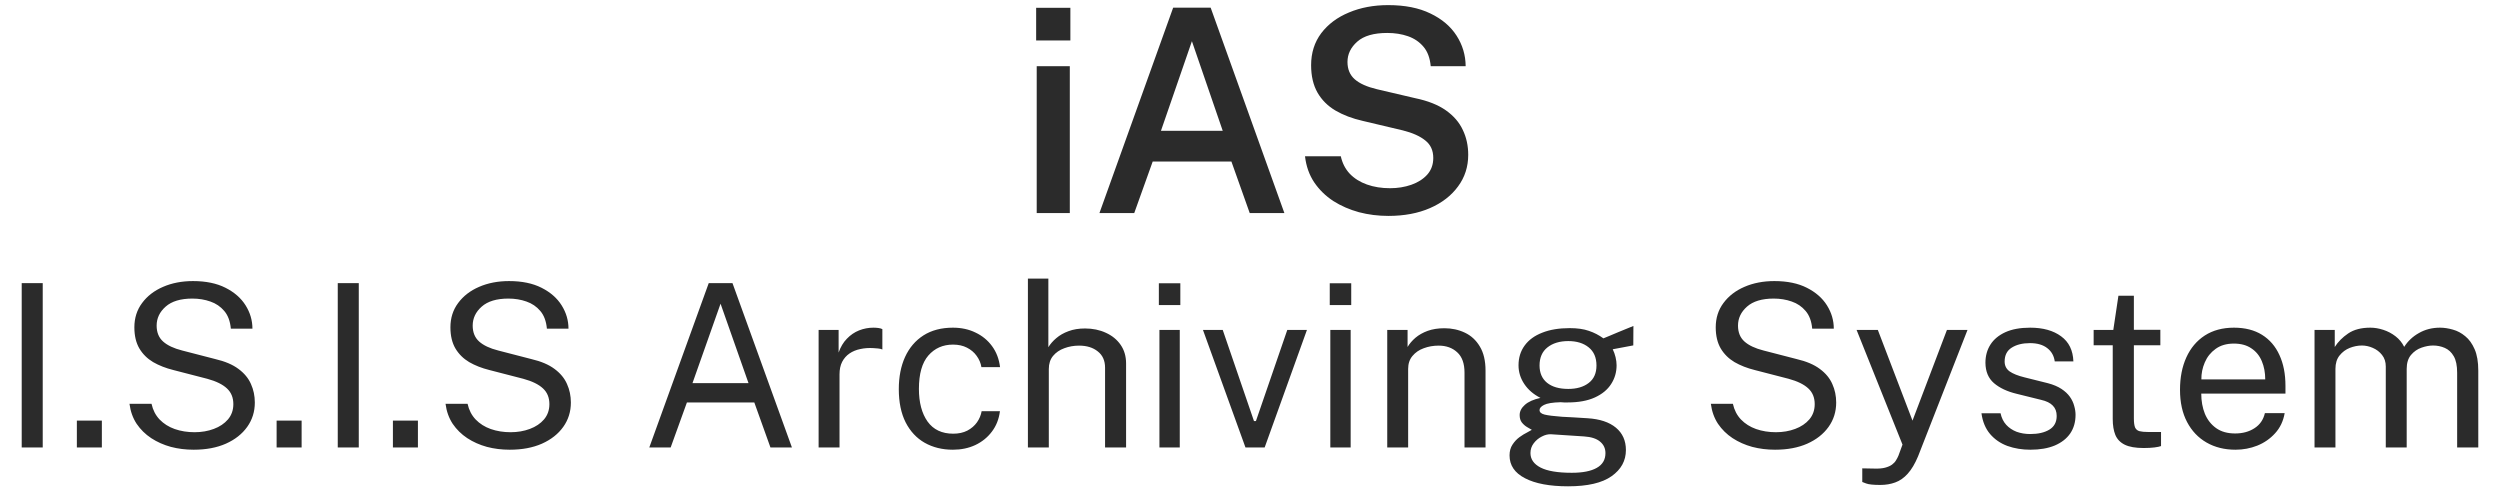 <svg width="352" height="69" viewBox="0 0 352 69" fill="none" xmlns="http://www.w3.org/2000/svg">
<path d="M145.969 30V9.32H150.629V30H145.969ZM145.889 5.7V1.1H150.709V5.7H145.889ZM154.801 30L165.181 1.08H170.461L180.841 30H175.961L173.381 22.74H162.301L159.701 30H154.801ZM163.461 18.42H172.161L167.821 5.8L163.461 18.42ZM195.485 30.4C194.045 30.4 192.665 30.227 191.345 29.88C190.025 29.52 188.819 28.993 187.725 28.3C186.645 27.593 185.752 26.72 185.045 25.68C184.339 24.627 183.905 23.4 183.745 22H188.785C188.999 22.973 189.419 23.793 190.045 24.46C190.685 25.127 191.492 25.633 192.465 25.98C193.439 26.327 194.525 26.5 195.725 26.5C196.792 26.5 197.785 26.34 198.705 26.02C199.625 25.7 200.372 25.227 200.945 24.6C201.519 23.96 201.805 23.173 201.805 22.24C201.805 21.187 201.432 20.367 200.685 19.78C199.952 19.18 198.899 18.707 197.525 18.36L191.865 17.02C190.399 16.687 189.119 16.2 188.025 15.56C186.945 14.92 186.105 14.08 185.505 13.04C184.905 11.987 184.605 10.7 184.605 9.18C184.605 7.447 185.079 5.947 186.025 4.68C186.985 3.413 188.285 2.44 189.925 1.76C191.565 1.067 193.412 0.72 195.465 0.72C197.812 0.72 199.792 1.113 201.405 1.9C203.019 2.673 204.245 3.713 205.085 5.02C205.925 6.327 206.352 7.76 206.365 9.32H201.445C201.339 8.16 200.999 7.247 200.425 6.58C199.852 5.9 199.125 5.407 198.245 5.1C197.365 4.793 196.392 4.64 195.325 4.64C193.432 4.64 192.025 5.047 191.105 5.86C190.185 6.673 189.725 7.627 189.725 8.72C189.725 9.747 190.065 10.56 190.745 11.16C191.425 11.76 192.465 12.227 193.865 12.56L199.245 13.82C201.045 14.193 202.492 14.767 203.585 15.54C204.679 16.313 205.472 17.233 205.965 18.3C206.472 19.353 206.725 20.52 206.725 21.8C206.725 23.48 206.245 24.967 205.285 26.26C204.339 27.553 203.025 28.567 201.345 29.3C199.665 30.033 197.712 30.4 195.485 30.4Z" fill="#2B2B2B"/>
<path d="M3.056 63V39.864H6.016V63H3.056ZM10.822 63V59.224H14.342V63H10.822ZM27.271 63.32C26.14 63.32 25.068 63.187 24.055 62.92C23.042 62.643 22.119 62.232 21.287 61.688C20.466 61.144 19.783 60.472 19.239 59.672C18.706 58.861 18.37 57.923 18.231 56.856H21.335C21.527 57.731 21.906 58.467 22.471 59.064C23.047 59.661 23.756 60.109 24.599 60.408C25.452 60.707 26.386 60.856 27.399 60.856C28.38 60.856 29.282 60.701 30.103 60.392C30.935 60.083 31.602 59.635 32.103 59.048C32.604 58.451 32.855 57.736 32.855 56.904C32.855 55.987 32.556 55.251 31.959 54.696C31.362 54.131 30.439 53.677 29.191 53.336L24.423 52.104C23.346 51.837 22.391 51.464 21.559 50.984C20.738 50.493 20.092 49.853 19.623 49.064C19.154 48.264 18.919 47.272 18.919 46.088C18.919 44.776 19.282 43.635 20.007 42.664C20.732 41.683 21.714 40.925 22.951 40.392C24.199 39.848 25.607 39.576 27.175 39.576C28.988 39.576 30.514 39.891 31.751 40.52C32.999 41.149 33.943 41.976 34.583 43C35.223 44.024 35.543 45.117 35.543 46.28H32.503C32.407 45.224 32.098 44.392 31.575 43.784C31.052 43.165 30.402 42.723 29.623 42.456C28.844 42.179 27.996 42.04 27.079 42.04C25.426 42.04 24.172 42.419 23.319 43.176C22.476 43.923 22.055 44.813 22.055 45.848C22.055 46.797 22.359 47.544 22.967 48.088C23.575 48.632 24.471 49.053 25.655 49.352L30.295 50.552C31.671 50.872 32.764 51.336 33.575 51.944C34.396 52.552 34.983 53.261 35.335 54.072C35.698 54.872 35.879 55.741 35.879 56.68C35.879 57.96 35.522 59.101 34.807 60.104C34.092 61.107 33.09 61.896 31.799 62.472C30.519 63.037 29.01 63.32 27.271 63.32ZM38.947 63V59.224H42.468V63H38.947ZM47.556 63V39.864H50.516V63H47.556ZM55.322 63V59.224H58.843V63H55.322ZM71.771 63.32C70.64 63.32 69.568 63.187 68.555 62.92C67.542 62.643 66.619 62.232 65.787 61.688C64.966 61.144 64.283 60.472 63.739 59.672C63.206 58.861 62.87 57.923 62.731 56.856H65.835C66.027 57.731 66.406 58.467 66.971 59.064C67.547 59.661 68.256 60.109 69.099 60.408C69.952 60.707 70.886 60.856 71.899 60.856C72.88 60.856 73.782 60.701 74.603 60.392C75.435 60.083 76.102 59.635 76.603 59.048C77.104 58.451 77.355 57.736 77.355 56.904C77.355 55.987 77.056 55.251 76.459 54.696C75.862 54.131 74.939 53.677 73.691 53.336L68.923 52.104C67.846 51.837 66.891 51.464 66.059 50.984C65.238 50.493 64.592 49.853 64.123 49.064C63.654 48.264 63.419 47.272 63.419 46.088C63.419 44.776 63.782 43.635 64.507 42.664C65.232 41.683 66.214 40.925 67.451 40.392C68.699 39.848 70.107 39.576 71.675 39.576C73.488 39.576 75.014 39.891 76.251 40.52C77.499 41.149 78.443 41.976 79.083 43C79.723 44.024 80.043 45.117 80.043 46.28H77.003C76.907 45.224 76.598 44.392 76.075 43.784C75.552 43.165 74.902 42.723 74.123 42.456C73.344 42.179 72.496 42.04 71.579 42.04C69.926 42.04 68.672 42.419 67.819 43.176C66.976 43.923 66.555 44.813 66.555 45.848C66.555 46.797 66.859 47.544 67.467 48.088C68.075 48.632 68.971 49.053 70.155 49.352L74.795 50.552C76.171 50.872 77.264 51.336 78.075 51.944C78.896 52.552 79.483 53.261 79.835 54.072C80.198 54.872 80.379 55.741 80.379 56.68C80.379 57.96 80.022 59.101 79.307 60.104C78.592 61.107 77.59 61.896 76.299 62.472C75.019 63.037 73.51 63.32 71.771 63.32ZM91.422 63L99.79 39.864H103.134L111.502 63H108.478L106.206 56.664H96.718L94.43 63H91.422ZM97.502 53.944H105.39L101.454 42.76L97.502 53.944ZM115.261 63V46.456H118.077V49.64C118.354 48.851 118.743 48.2 119.245 47.688C119.746 47.165 120.317 46.776 120.957 46.52C121.607 46.264 122.279 46.136 122.973 46.136C123.218 46.136 123.458 46.152 123.693 46.184C123.927 46.216 124.109 46.269 124.237 46.344V49.208C124.077 49.133 123.869 49.085 123.613 49.064C123.367 49.032 123.159 49.016 122.989 49.016C122.327 48.973 121.709 49.016 121.133 49.144C120.557 49.261 120.05 49.469 119.613 49.768C119.175 50.067 118.829 50.461 118.573 50.952C118.327 51.432 118.205 52.019 118.205 52.712V63H115.261ZM134.167 63.32C132.673 63.32 131.351 62.995 130.199 62.344C129.057 61.693 128.161 60.733 127.511 59.464C126.871 58.195 126.551 56.637 126.551 54.792C126.551 53.064 126.844 51.555 127.431 50.264C128.028 48.963 128.892 47.949 130.023 47.224C131.164 46.499 132.545 46.136 134.167 46.136C135.351 46.136 136.412 46.365 137.351 46.824C138.3 47.272 139.079 47.912 139.687 48.744C140.295 49.576 140.668 50.557 140.807 51.688H138.183C138.087 51.112 137.863 50.584 137.511 50.104C137.169 49.624 136.716 49.24 136.151 48.952C135.596 48.664 134.94 48.52 134.183 48.52C132.764 48.52 131.607 49.032 130.711 50.056C129.825 51.08 129.383 52.648 129.383 54.76C129.383 56.669 129.788 58.2 130.599 59.352C131.42 60.493 132.625 61.064 134.215 61.064C134.972 61.064 135.633 60.92 136.199 60.632C136.764 60.333 137.217 59.944 137.559 59.464C137.9 58.973 138.119 58.451 138.215 57.896H140.791C140.652 59.005 140.273 59.965 139.655 60.776C139.047 61.587 138.268 62.216 137.319 62.664C136.38 63.101 135.329 63.32 134.167 63.32ZM144.729 63V39.224H147.609V48.888C147.887 48.429 148.26 48.003 148.729 47.608C149.199 47.203 149.769 46.877 150.441 46.632C151.113 46.376 151.892 46.248 152.777 46.248C153.855 46.248 154.831 46.451 155.705 46.856C156.58 47.251 157.273 47.816 157.785 48.552C158.297 49.288 158.553 50.163 158.553 51.176V63H155.593V51.768C155.593 50.776 155.252 50.013 154.569 49.48C153.897 48.936 153.017 48.664 151.929 48.664C151.193 48.664 150.5 48.787 149.849 49.032C149.199 49.267 148.671 49.629 148.265 50.12C147.871 50.6 147.673 51.213 147.673 51.96V63H144.729ZM163.247 63V46.456H166.111V63H163.247ZM163.167 42.952V39.88H166.191V42.952H163.167ZM175.361 63L169.377 46.456H172.161L176.561 59.288H176.833L181.249 46.456H184.017L178.065 63H175.361ZM187.309 63V46.456H190.173V63H187.309ZM187.229 42.952V39.88H190.253V42.952H187.229ZM195.323 63V46.456H198.187V48.856C198.454 48.397 198.822 47.965 199.291 47.56C199.771 47.155 200.347 46.829 201.019 46.584C201.702 46.339 202.486 46.216 203.371 46.216C204.416 46.216 205.376 46.424 206.251 46.84C207.136 47.256 207.84 47.907 208.363 48.792C208.896 49.667 209.163 50.797 209.163 52.184V63H206.203V52.472C206.203 51.181 205.862 50.227 205.179 49.608C204.507 48.979 203.632 48.664 202.555 48.664C201.808 48.664 201.11 48.787 200.459 49.032C199.808 49.267 199.28 49.629 198.875 50.12C198.47 50.6 198.267 51.208 198.267 51.944V63H195.323ZM220.784 68.472C218.192 68.472 216.17 68.093 214.72 67.336C213.269 66.589 212.544 65.517 212.544 64.12C212.544 63.523 212.682 63.016 212.96 62.6C213.237 62.173 213.568 61.821 213.952 61.544C214.336 61.267 214.693 61.048 215.024 60.888C215.354 60.717 215.573 60.595 215.68 60.52C215.488 60.413 215.258 60.28 214.992 60.12C214.725 59.96 214.485 59.747 214.272 59.48C214.069 59.213 213.968 58.867 213.968 58.44C213.968 57.917 214.213 57.437 214.704 57C215.194 56.563 215.925 56.237 216.896 56.024C215.925 55.533 215.168 54.883 214.624 54.072C214.08 53.261 213.808 52.381 213.808 51.432C213.808 50.365 214.096 49.437 214.672 48.648C215.248 47.859 216.074 47.256 217.152 46.84C218.229 46.413 219.514 46.2 221.008 46.2C222.085 46.2 222.986 46.328 223.712 46.584C224.448 46.829 225.13 47.181 225.76 47.64C225.93 47.565 226.202 47.453 226.576 47.304C226.949 47.144 227.354 46.973 227.792 46.792C228.24 46.611 228.656 46.44 229.04 46.28C229.434 46.109 229.749 45.981 229.984 45.896L229.968 48.632L227.072 49.176C227.242 49.517 227.376 49.891 227.472 50.296C227.568 50.701 227.616 51.08 227.616 51.432C227.616 52.403 227.36 53.283 226.848 54.072C226.346 54.861 225.584 55.491 224.56 55.96C223.536 56.429 222.256 56.664 220.72 56.664C220.592 56.664 220.426 56.664 220.224 56.664C220.032 56.653 219.866 56.643 219.728 56.632C218.597 56.664 217.818 56.792 217.392 57.016C216.976 57.229 216.768 57.469 216.768 57.736C216.768 58.045 217.008 58.259 217.488 58.376C217.968 58.493 218.778 58.595 219.92 58.68C220.336 58.701 220.848 58.728 221.456 58.76C222.074 58.792 222.762 58.835 223.52 58.888C225.248 58.995 226.581 59.437 227.52 60.216C228.458 60.995 228.928 62.045 228.928 63.368C228.928 64.872 228.256 66.099 226.912 67.048C225.578 67.997 223.536 68.472 220.784 68.472ZM221.312 66.568C222.837 66.568 224.005 66.339 224.816 65.88C225.637 65.421 226.048 64.728 226.048 63.8C226.048 63.139 225.797 62.6 225.296 62.184C224.794 61.757 224.037 61.512 223.024 61.448L218.384 61.144C217.968 61.123 217.536 61.229 217.088 61.464C216.64 61.688 216.261 62.003 215.952 62.408C215.642 62.813 215.488 63.272 215.488 63.784C215.488 64.659 215.962 65.341 216.912 65.832C217.861 66.323 219.328 66.568 221.312 66.568ZM220.816 54.76C222 54.76 222.954 54.483 223.68 53.928C224.416 53.373 224.784 52.552 224.784 51.464C224.784 50.344 224.416 49.491 223.68 48.904C222.954 48.317 222 48.024 220.816 48.024C219.6 48.024 218.618 48.323 217.872 48.92C217.136 49.507 216.768 50.355 216.768 51.464C216.768 52.509 217.12 53.32 217.824 53.896C218.538 54.472 219.536 54.76 220.816 54.76ZM249.927 63.32C248.797 63.32 247.725 63.187 246.711 62.92C245.698 62.643 244.775 62.232 243.943 61.688C243.122 61.144 242.439 60.472 241.895 59.672C241.362 58.861 241.026 57.923 240.887 56.856H243.991C244.183 57.731 244.562 58.467 245.127 59.064C245.703 59.661 246.413 60.109 247.255 60.408C248.109 60.707 249.042 60.856 250.055 60.856C251.037 60.856 251.938 60.701 252.759 60.392C253.591 60.083 254.258 59.635 254.759 59.048C255.261 58.451 255.511 57.736 255.511 56.904C255.511 55.987 255.213 55.251 254.615 54.696C254.018 54.131 253.095 53.677 251.847 53.336L247.079 52.104C246.002 51.837 245.047 51.464 244.215 50.984C243.394 50.493 242.749 49.853 242.279 49.064C241.81 48.264 241.575 47.272 241.575 46.088C241.575 44.776 241.938 43.635 242.663 42.664C243.389 41.683 244.37 40.925 245.607 40.392C246.855 39.848 248.263 39.576 249.831 39.576C251.645 39.576 253.17 39.891 254.407 40.52C255.655 41.149 256.599 41.976 257.239 43C257.879 44.024 258.199 45.117 258.199 46.28H255.159C255.063 45.224 254.754 44.392 254.231 43.784C253.709 43.165 253.058 42.723 252.279 42.456C251.501 42.179 250.653 42.04 249.735 42.04C248.082 42.04 246.829 42.419 245.975 43.176C245.133 43.923 244.711 44.813 244.711 45.848C244.711 46.797 245.015 47.544 245.623 48.088C246.231 48.632 247.127 49.053 248.311 49.352L252.951 50.552C254.327 50.872 255.421 51.336 256.231 51.944C257.053 52.552 257.639 53.261 257.991 54.072C258.354 54.872 258.535 55.741 258.535 56.68C258.535 57.96 258.178 59.101 257.463 60.104C256.749 61.107 255.746 61.896 254.455 62.472C253.175 63.037 251.666 63.32 249.927 63.32ZM264.752 68.28C263.782 68.28 263.115 68.211 262.752 68.072C262.39 67.933 262.208 67.864 262.208 67.864V65.944L263.904 65.976C264.512 65.997 265.019 65.955 265.424 65.848C265.83 65.741 266.155 65.597 266.4 65.416C266.646 65.235 266.832 65.032 266.96 64.808C267.099 64.584 267.211 64.371 267.296 64.168L267.872 62.6L261.408 46.456H264.4L269.28 59.224L274.128 46.456H277.024L270.064 64.248C269.627 65.293 269.142 66.109 268.608 66.696C268.086 67.283 267.499 67.693 266.848 67.928C266.208 68.163 265.51 68.28 264.752 68.28ZM285.869 63.32C284.717 63.32 283.645 63.144 282.653 62.792C281.671 62.429 280.855 61.869 280.205 61.112C279.554 60.344 279.149 59.368 278.989 58.184H281.677C281.815 58.835 282.082 59.379 282.477 59.816C282.871 60.243 283.357 60.568 283.933 60.792C284.519 61.005 285.159 61.112 285.853 61.112C286.973 61.112 287.874 60.904 288.557 60.488C289.239 60.072 289.581 59.432 289.581 58.568C289.581 57.96 289.399 57.475 289.037 57.112C288.685 56.739 288.13 56.467 287.373 56.296L283.949 55.448C282.615 55.128 281.549 54.627 280.749 53.944C279.959 53.261 279.559 52.307 279.549 51.08C279.549 50.109 279.783 49.256 280.253 48.52C280.722 47.784 281.421 47.203 282.349 46.776C283.287 46.349 284.455 46.136 285.853 46.136C287.655 46.136 289.106 46.541 290.205 47.352C291.303 48.152 291.879 49.331 291.933 50.888H289.309C289.202 50.099 288.85 49.475 288.253 49.016C287.655 48.547 286.845 48.312 285.821 48.312C284.775 48.312 283.917 48.525 283.245 48.952C282.583 49.368 282.253 50.019 282.253 50.904C282.253 51.491 282.487 51.955 282.957 52.296C283.437 52.627 284.13 52.904 285.037 53.128L288.365 53.96C289.122 54.163 289.751 54.429 290.253 54.76C290.754 55.091 291.149 55.459 291.437 55.864C291.725 56.269 291.927 56.696 292.045 57.144C292.173 57.581 292.237 58.003 292.237 58.408C292.237 59.421 291.986 60.296 291.485 61.032C290.983 61.757 290.258 62.323 289.309 62.728C288.359 63.123 287.213 63.32 285.869 63.32ZM301.825 63.08C300.683 63.08 299.798 62.925 299.169 62.616C298.539 62.307 298.097 61.848 297.841 61.24C297.595 60.632 297.473 59.885 297.473 59V48.616H294.785V46.456H297.553L298.273 41.64H300.449V46.44H304.177V48.616H300.449V58.904C300.449 59.491 300.507 59.923 300.625 60.2C300.753 60.467 300.961 60.637 301.249 60.712C301.537 60.787 301.942 60.824 302.465 60.824H304.273V62.808C304.07 62.883 303.761 62.947 303.345 63C302.939 63.053 302.433 63.08 301.825 63.08ZM314.753 63.32C313.217 63.32 311.862 62.984 310.689 62.312C309.515 61.64 308.598 60.675 307.937 59.416C307.275 58.157 306.945 56.648 306.945 54.888C306.945 53.149 307.243 51.624 307.841 50.312C308.438 49 309.302 47.976 310.433 47.24C311.574 46.504 312.945 46.136 314.545 46.136C316.102 46.136 317.419 46.472 318.497 47.144C319.574 47.816 320.39 48.765 320.945 49.992C321.51 51.208 321.793 52.653 321.793 54.328V55.416H309.937C309.937 56.461 310.107 57.411 310.449 58.264C310.801 59.107 311.329 59.779 312.033 60.28C312.737 60.781 313.627 61.032 314.705 61.032C315.761 61.032 316.667 60.787 317.425 60.296C318.193 59.805 318.683 59.096 318.897 58.168H321.681C321.488 59.288 321.041 60.232 320.337 61C319.643 61.768 318.806 62.349 317.825 62.744C316.854 63.128 315.83 63.32 314.753 63.32ZM309.953 53.416H318.945C318.945 52.467 318.785 51.613 318.465 50.856C318.145 50.088 317.654 49.485 316.993 49.048C316.342 48.6 315.521 48.376 314.529 48.376C313.494 48.376 312.635 48.627 311.953 49.128C311.27 49.619 310.763 50.253 310.433 51.032C310.102 51.8 309.942 52.595 309.953 53.416ZM325.886 63V46.456H328.734V48.856C329.192 48.131 329.822 47.496 330.622 46.952C331.422 46.408 332.462 46.136 333.742 46.136C334.339 46.136 334.947 46.237 335.566 46.44C336.195 46.643 336.771 46.947 337.294 47.352C337.816 47.757 338.222 48.253 338.51 48.84C339.022 48.029 339.715 47.379 340.59 46.888C341.464 46.387 342.451 46.136 343.55 46.136C344.126 46.136 344.728 46.227 345.358 46.408C345.987 46.579 346.568 46.888 347.102 47.336C347.646 47.773 348.088 48.387 348.43 49.176C348.771 49.955 348.942 50.957 348.942 52.184V63H345.966V52.472C345.966 51.469 345.806 50.696 345.486 50.152C345.166 49.597 344.744 49.208 344.222 48.984C343.71 48.76 343.16 48.648 342.574 48.648C342.062 48.648 341.518 48.749 340.942 48.952C340.366 49.155 339.875 49.496 339.47 49.976C339.064 50.456 338.862 51.112 338.862 51.944V63H335.918V51.608C335.918 50.957 335.742 50.413 335.39 49.976C335.048 49.539 334.616 49.208 334.094 48.984C333.582 48.76 333.07 48.648 332.558 48.648C331.992 48.648 331.422 48.76 330.846 48.984C330.28 49.208 329.8 49.565 329.406 50.056C329.022 50.536 328.83 51.165 328.83 51.944V63H325.886Z" fill="#2B2B2B"/>
</svg>
